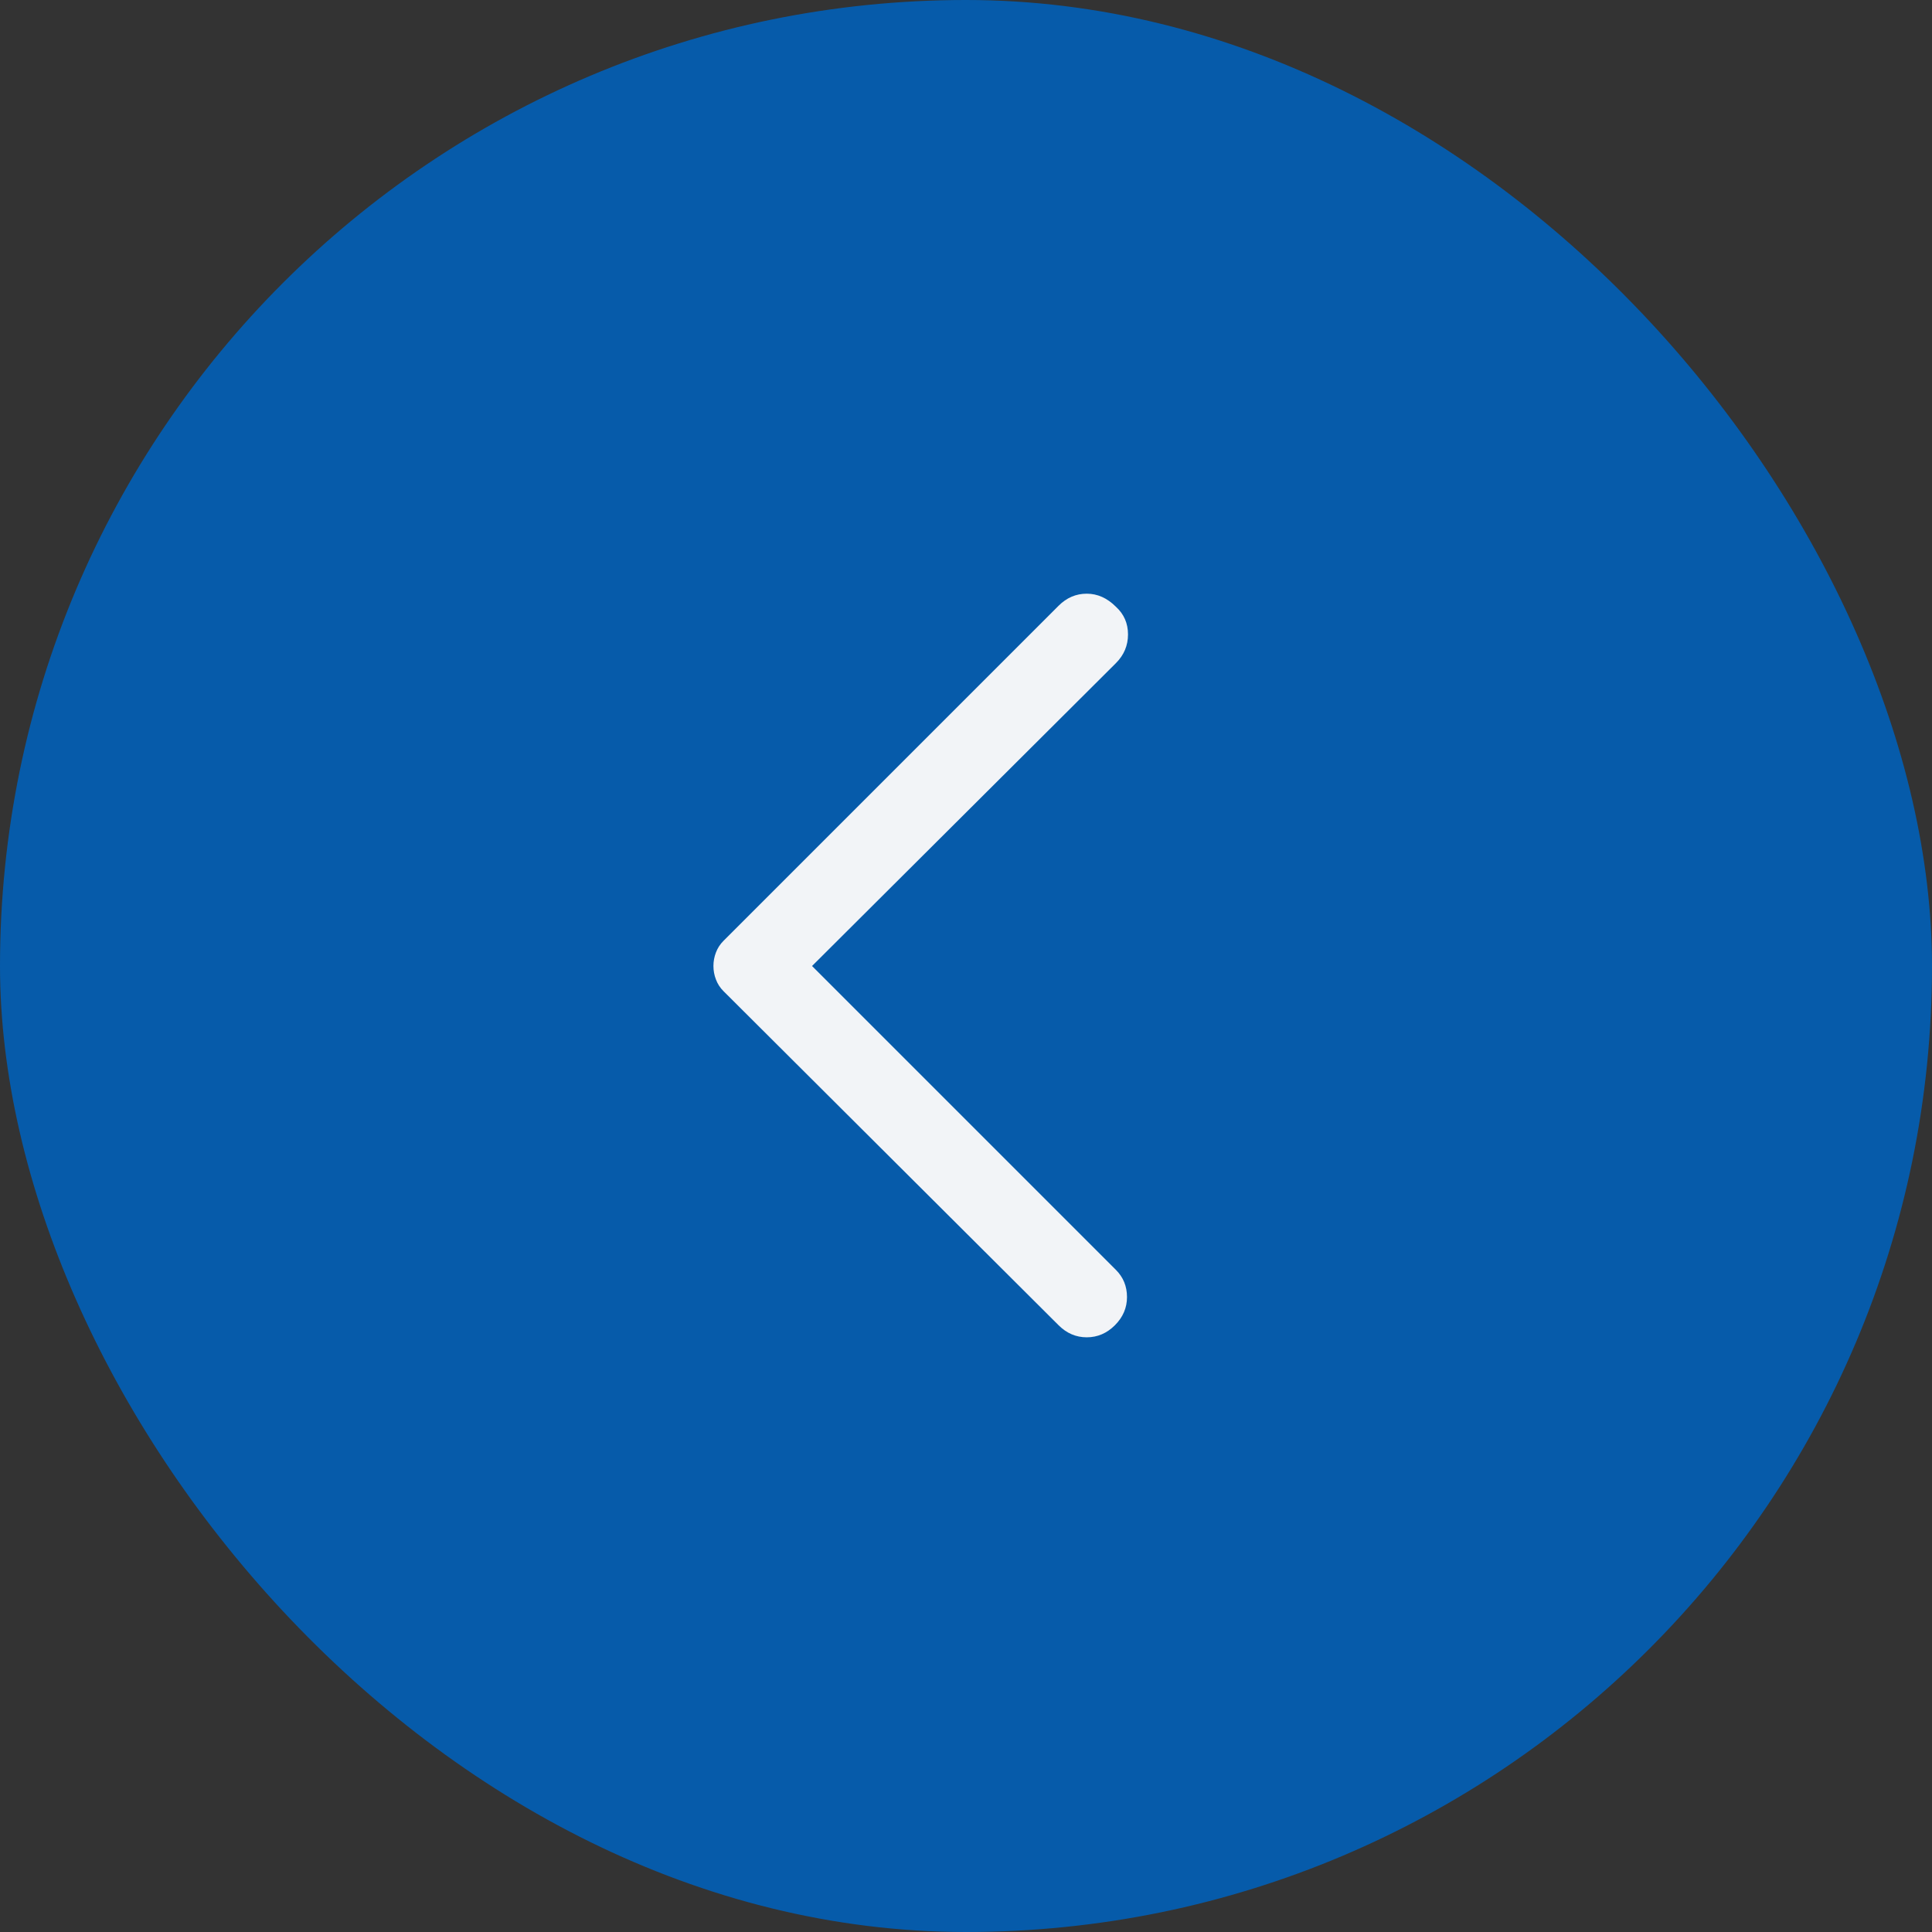 <svg width="48" height="48" viewBox="0 0 48 48" fill="none" xmlns="http://www.w3.org/2000/svg">
<rect x="0" y="0" width="48" height="48" fill="#333333" stroke="none"/>
<rect width="48" height="48" rx="24" fill="#065BAA"/>
<path d="M26.3 32.925L17.975 24.625C17.892 24.542 17.829 24.446 17.788 24.337C17.746 24.229 17.725 24.117 17.725 24C17.725 23.883 17.746 23.771 17.788 23.662C17.829 23.554 17.892 23.458 17.975 23.375L26.3 15.05C26.5 14.85 26.733 14.75 27 14.75C27.267 14.75 27.508 14.858 27.725 15.075C27.925 15.258 28.025 15.487 28.025 15.762C28.025 16.037 27.925 16.275 27.725 16.475L20.175 24L27.725 31.55C27.908 31.733 28 31.958 28 32.225C28 32.492 27.9 32.725 27.7 32.925C27.5 33.125 27.267 33.225 27 33.225C26.733 33.225 26.5 33.125 26.3 32.925Z" fill="#F2F4F7"/>
</svg>
